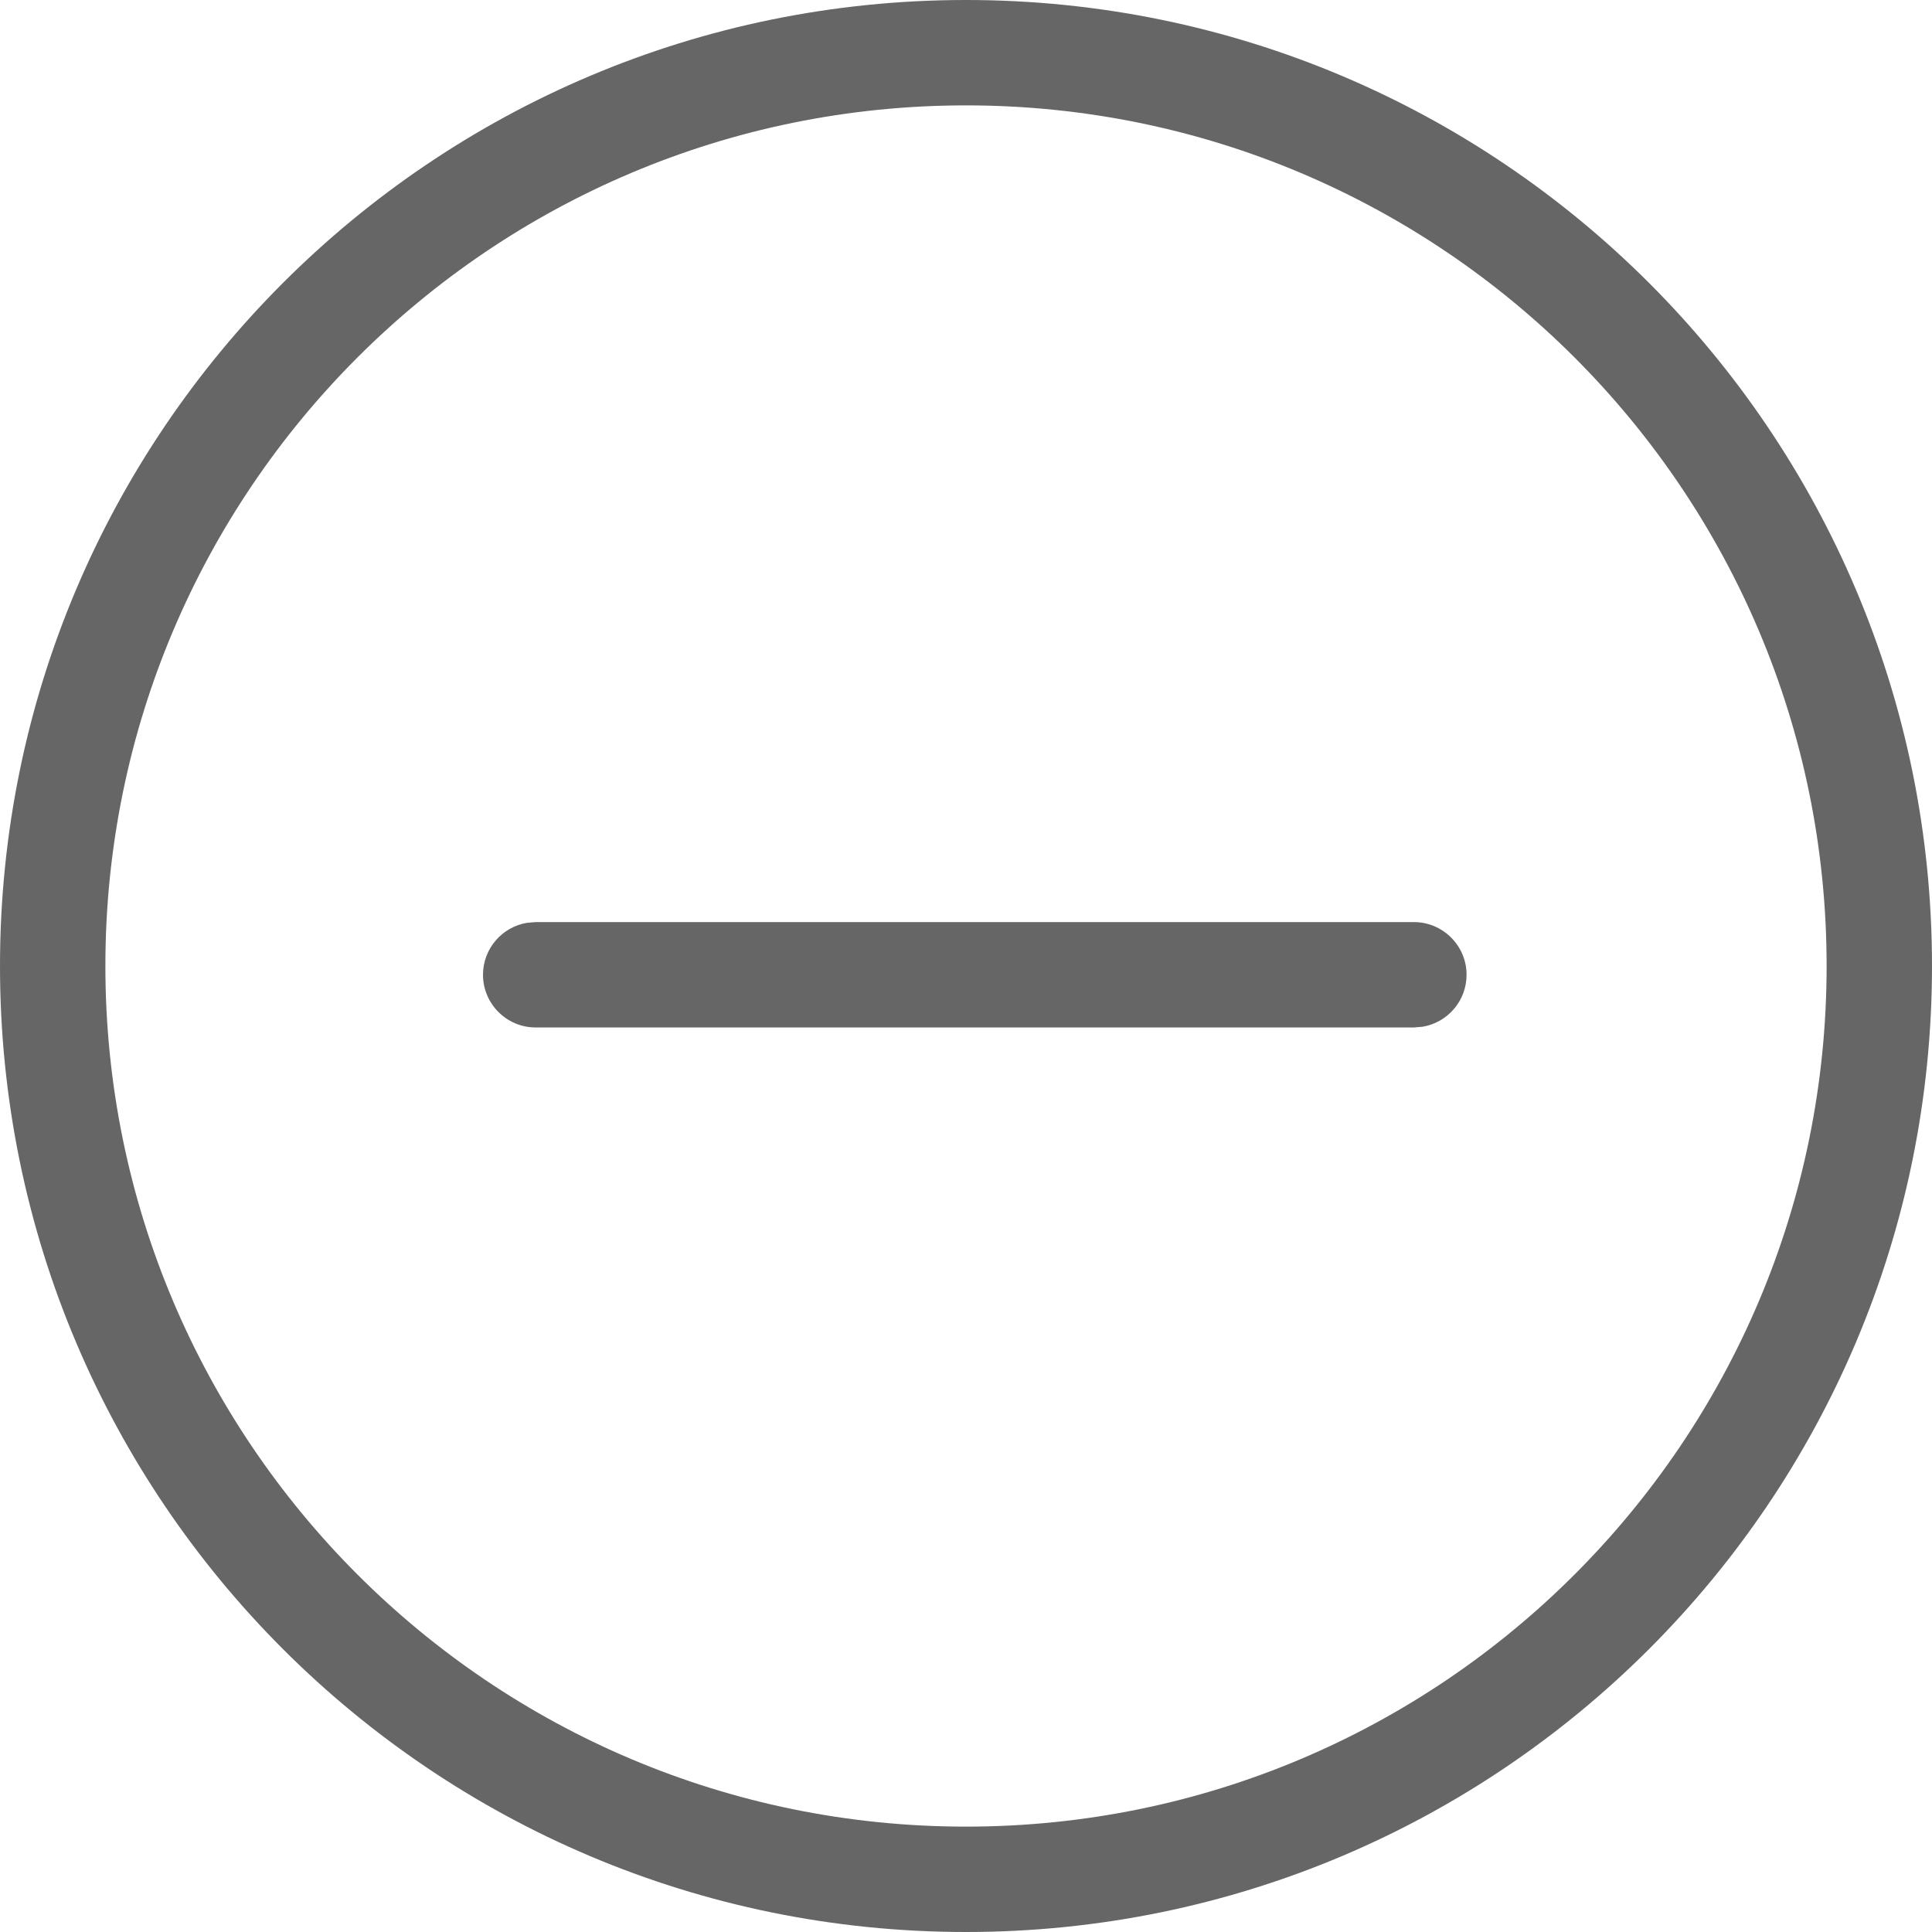 <?xml version="1.0" encoding="UTF-8"?>
<svg width="22px" height="22px" viewBox="0 0 22 22" version="1.1" xmlns="http://www.w3.org/2000/svg" xmlns:xlink="http://www.w3.org/1999/xlink">
    <!-- Generator: Sketch 60 (88103) - https://sketch.com -->
    <title>h5 svg/icon/common/delete</title>
    <desc>Created with Sketch.</desc>
    <g id="h5-svg/icon/common/delete" stroke="none" stroke-width="1" fill="none" fill-rule="evenodd">
        <g id="编组">
            <rect id="矩形" fill="#D8D8D8" opacity="0" x="0" y="0" width="22" height="22"></rect>
            <path d="M11,0 C17.075,0 22,4.925 22,11 C22,17.075 17.075,22 11,22 C4.925,22 0,17.075 0,11 C0,4.925 4.925,0 11,0 Z M11,1.2 C5.588,1.2 1.2,5.588 1.2,11 C1.2,16.412 5.588,20.8 11,20.8 C16.412,20.8 20.8,16.412 20.8,11 C20.8,5.588 16.412,1.2 11,1.2 Z M16.1,10.5 C16.431,10.5 16.7,10.769 16.7,11.1 C16.7,11.398 16.482,11.646 16.197,11.692 L16.1,11.7 L6.1,11.7 C5.769,11.7 5.5,11.431 5.5,11.1 C5.5,10.802 5.718,10.554 6.003,10.508 L6.1,10.5 L16.1,10.5 Z" id="形状结合" fill="#666666" fill-rule="nonzero"></path>
        </g>
    </g>
</svg>